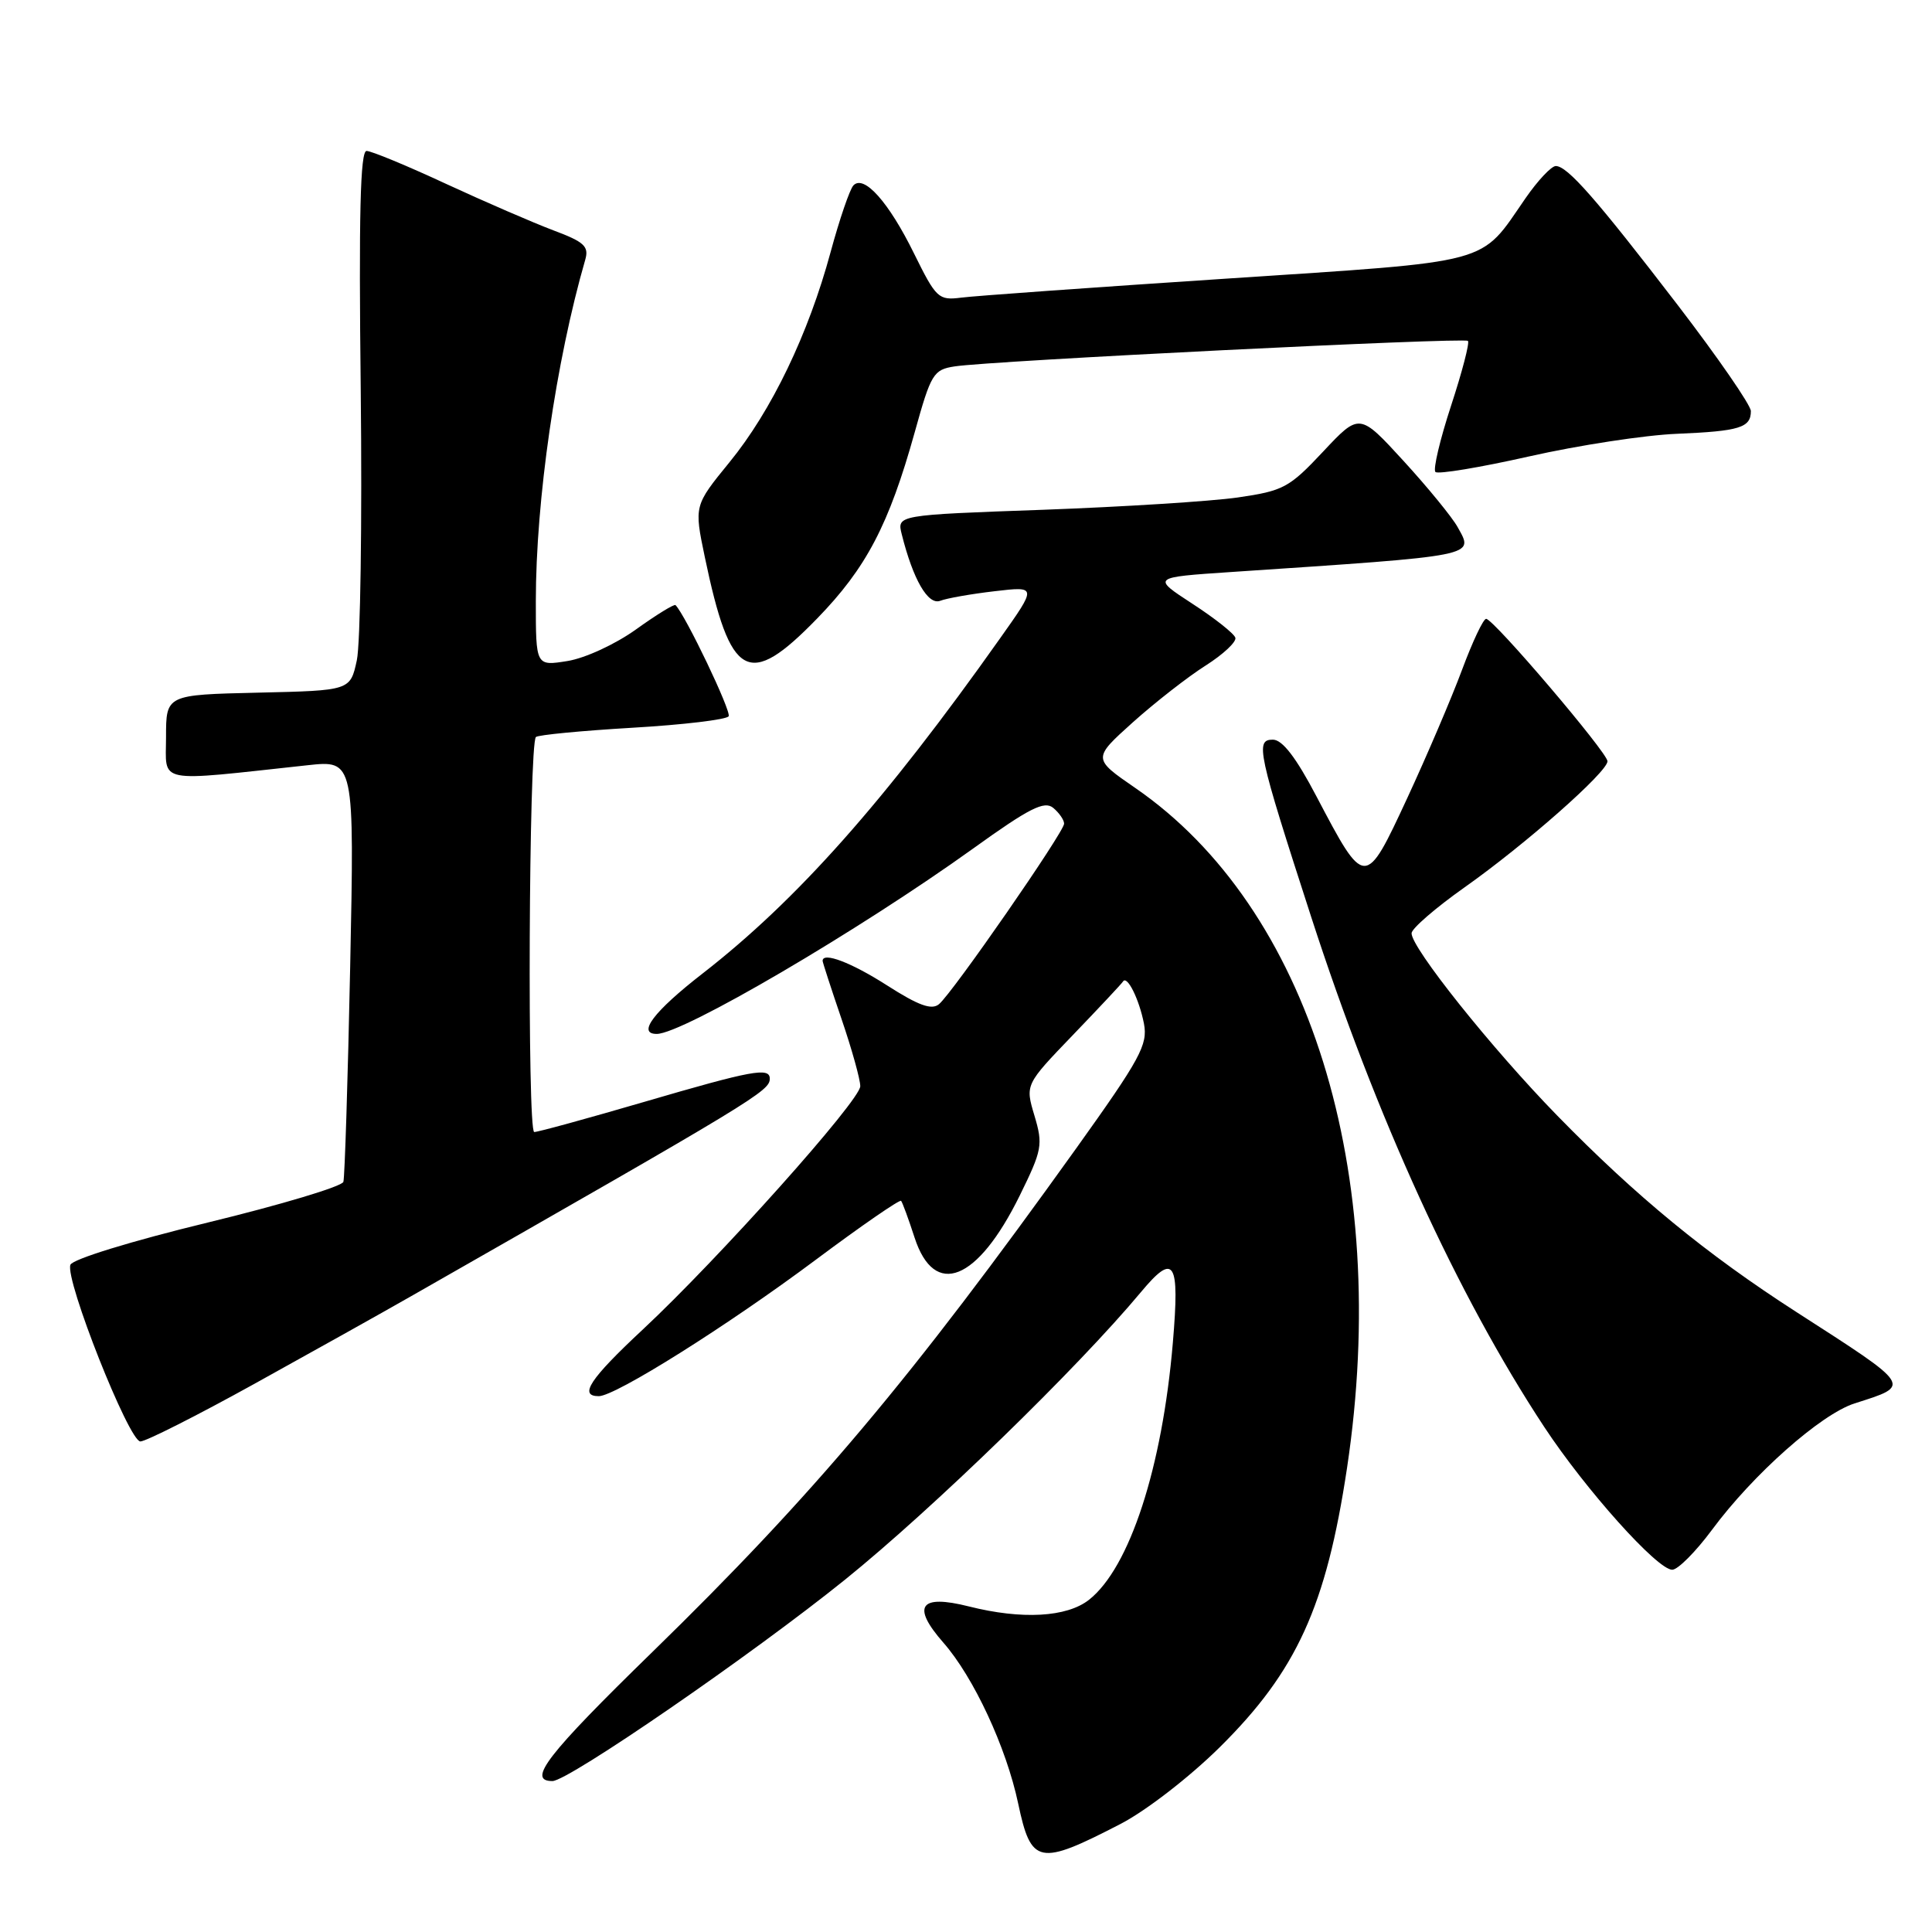 <?xml version="1.0" encoding="UTF-8" standalone="no"?>
<!DOCTYPE svg PUBLIC "-//W3C//DTD SVG 1.1//EN" "http://www.w3.org/Graphics/SVG/1.1/DTD/svg11.dtd" >
<svg xmlns="http://www.w3.org/2000/svg" xmlns:xlink="http://www.w3.org/1999/xlink" version="1.1" viewBox="0 0 256 256">
 <g >
 <path fill="currentColor"
d=" M 148.50 241.67 C 151.87 239.92 157.61 235.48 161.61 231.53 C 171.81 221.44 175.73 212.85 178.49 194.50 C 184.38 155.25 173.49 120.29 150.43 104.41 C 144.77 100.51 144.77 100.51 150.13 95.69 C 153.08 93.05 157.41 89.67 159.75 88.19 C 162.08 86.71 163.86 85.05 163.69 84.50 C 163.52 83.95 160.96 81.92 158.00 80.00 C 152.63 76.50 152.63 76.50 163.06 75.80 C 196.19 73.58 195.31 73.76 193.13 69.82 C 192.42 68.54 189.22 64.62 186.00 61.10 C 180.14 54.70 180.14 54.70 175.32 59.84 C 170.83 64.63 170.06 65.04 164.00 65.92 C 160.43 66.43 148.80 67.16 138.17 67.55 C 118.84 68.24 118.84 68.24 119.49 70.81 C 120.99 76.80 122.97 80.22 124.58 79.61 C 125.45 79.27 128.70 78.70 131.79 78.34 C 137.41 77.68 137.41 77.68 132.51 84.59 C 117.24 106.17 105.61 119.27 93.09 129.00 C 86.63 134.02 84.37 137.00 87.02 137.00 C 90.45 137.00 113.74 123.35 128.94 112.44 C 136.39 107.08 138.38 106.07 139.56 107.05 C 140.35 107.71 141.00 108.65 141.00 109.14 C 141.00 110.24 126.22 131.57 124.42 133.06 C 123.45 133.87 121.71 133.24 117.54 130.57 C 112.81 127.54 109.00 126.09 109.00 127.32 C 109.00 127.50 110.12 130.96 111.50 135.00 C 112.88 139.04 114.00 143.06 113.99 143.93 C 113.98 145.81 95.24 166.77 85.16 176.18 C 78.15 182.72 76.65 185.00 79.34 185.00 C 81.54 185.00 96.36 175.69 108.09 166.93 C 114.13 162.42 119.22 158.91 119.40 159.12 C 119.58 159.33 120.39 161.53 121.19 164.00 C 123.82 172.06 129.52 169.78 135.11 158.44 C 138.10 152.36 138.22 151.69 137.07 147.83 C 135.84 143.72 135.84 143.72 142.17 137.14 C 145.65 133.52 148.64 130.33 148.80 130.06 C 149.35 129.17 150.95 132.41 151.58 135.64 C 152.11 138.43 151.11 140.27 142.62 152.14 C 120.72 182.73 107.83 198.04 86.44 218.90 C 72.47 232.52 69.78 236.00 73.20 236.00 C 75.31 236.00 99.70 219.21 112.00 209.29 C 123.58 199.94 142.76 181.31 151.18 171.21 C 155.61 165.90 156.33 167.04 155.41 177.90 C 154.01 194.46 149.68 207.74 144.30 211.98 C 141.35 214.30 135.40 214.63 128.38 212.86 C 121.86 211.22 120.75 212.81 125.01 217.67 C 129.01 222.23 133.34 231.53 134.91 238.96 C 136.63 247.09 137.64 247.29 148.50 241.67 Z  M 226.84 202.72 C 232.27 195.37 241.27 187.39 245.74 185.96 C 253.34 183.53 253.52 183.82 238.00 173.83 C 226.10 166.17 216.80 158.53 206.36 147.84 C 197.67 138.94 186.97 125.54 187.04 123.65 C 187.07 123.02 190.23 120.29 194.06 117.58 C 202.07 111.93 213.00 102.29 213.00 100.87 C 213.00 99.73 197.90 82.00 196.92 82.00 C 196.54 82.00 195.11 85.04 193.73 88.75 C 192.35 92.46 189.08 100.12 186.46 105.77 C 180.89 117.76 180.87 117.76 174.44 105.53 C 171.74 100.38 169.93 98.02 168.67 98.01 C 166.30 98.00 166.64 99.58 173.74 121.50 C 182.31 147.95 193.12 171.63 204.62 189.08 C 210.12 197.42 219.60 208.00 221.58 208.00 C 222.32 208.00 224.69 205.62 226.84 202.72 Z  M 33.70 183.37 C 41.29 179.17 50.65 173.94 54.50 171.74 C 100.12 145.71 102.00 144.57 102.00 142.93 C 102.00 141.39 99.67 141.82 85.38 146.00 C 77.85 148.20 71.29 150.00 70.79 150.00 C 69.85 150.00 70.07 98.59 71.01 97.66 C 71.29 97.38 77.04 96.83 83.79 96.43 C 90.54 96.04 96.28 95.35 96.55 94.91 C 96.94 94.29 90.84 81.53 89.51 80.18 C 89.34 80.01 86.99 81.45 84.29 83.39 C 81.53 85.37 77.54 87.21 75.19 87.59 C 71.00 88.26 71.00 88.26 71.00 79.68 C 71.00 66.27 73.66 47.87 77.55 34.41 C 78.06 32.64 77.41 32.05 73.32 30.52 C 70.67 29.52 64.27 26.75 59.10 24.36 C 53.94 21.96 49.20 20.00 48.57 20.00 C 47.74 20.00 47.53 28.50 47.80 51.75 C 47.99 69.21 47.76 85.30 47.28 87.50 C 46.41 91.50 46.41 91.50 34.21 91.78 C 22.00 92.06 22.00 92.06 22.00 97.68 C 22.00 103.92 20.38 103.60 40.73 101.40 C 46.96 100.72 46.96 100.72 46.40 128.11 C 46.09 143.17 45.68 156.00 45.50 156.60 C 45.32 157.21 37.22 159.64 27.50 162.00 C 17.41 164.45 9.61 166.85 9.33 167.59 C 8.58 169.53 17.09 191.00 18.60 191.00 C 19.32 191.00 26.11 187.57 33.70 183.37 Z  M 108.27 81.96 C 114.79 75.26 117.79 69.53 121.21 57.26 C 123.36 49.52 123.68 48.98 126.50 48.55 C 131.33 47.80 194.02 44.69 194.51 45.17 C 194.75 45.42 193.74 49.29 192.27 53.77 C 190.80 58.26 189.87 62.20 190.20 62.54 C 190.54 62.87 196.14 61.94 202.65 60.47 C 209.17 59.00 217.97 57.65 222.22 57.48 C 230.51 57.13 232.00 56.67 232.00 54.47 C 232.00 53.70 227.64 47.38 222.32 40.44 C 211.50 26.34 207.69 22.00 206.15 22.00 C 205.57 22.00 203.77 23.91 202.15 26.25 C 195.98 35.17 198.28 34.55 162.50 36.92 C 144.90 38.08 129.08 39.21 127.35 39.44 C 124.36 39.82 124.04 39.52 121.12 33.60 C 117.77 26.78 114.48 23.09 113.08 24.57 C 112.60 25.08 111.24 29.05 110.06 33.40 C 107.12 44.26 102.24 54.42 96.66 61.25 C 91.97 67.00 91.97 67.00 93.39 73.81 C 96.78 90.03 99.16 91.34 108.27 81.96 Z "/>
</g>
</svg>
